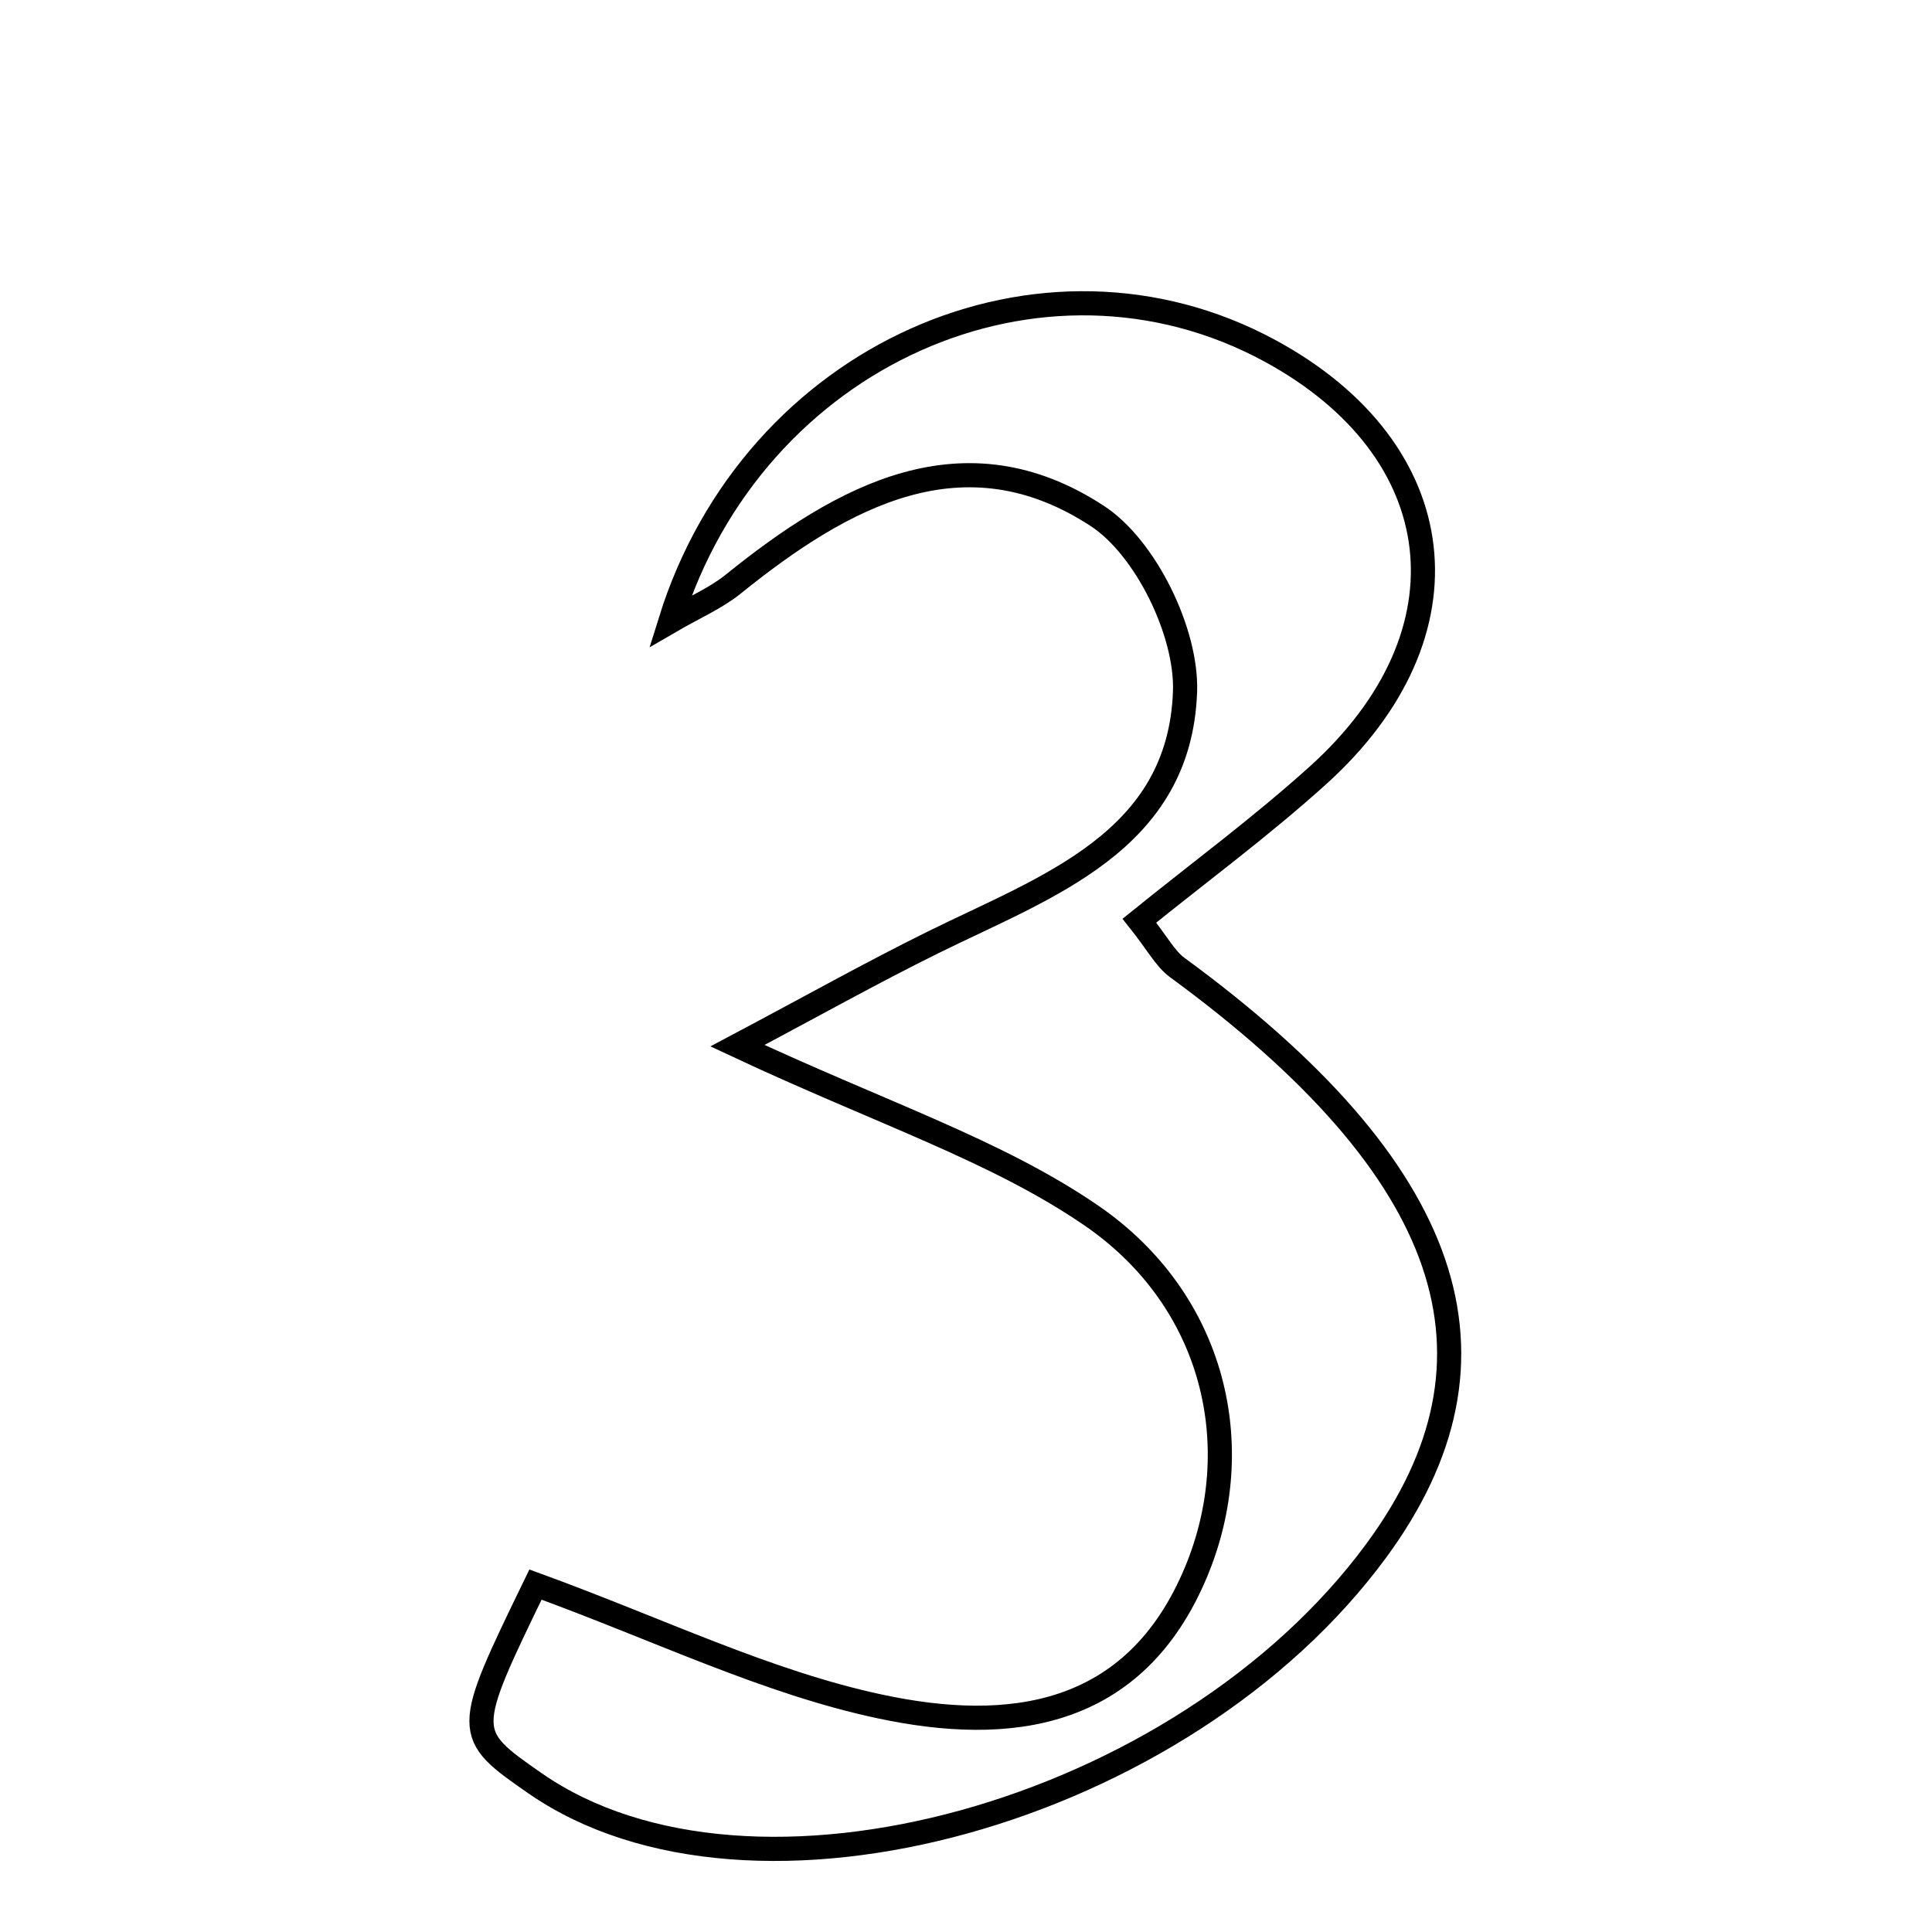 <svg xmlns="http://www.w3.org/2000/svg" viewBox="0.0 0.0 24.0 24.0" height="200px" width="200px"><path fill="none" stroke="black" stroke-width=".3" stroke-opacity="1.0"  filling="0" d="M15.778 4.359 C18.052 5.594 18.322 7.87 16.376 9.628 C15.668 10.268 14.896 10.837 14.154 11.437 C14.379 11.72 14.473 11.907 14.623 12.018 C18.057 14.532 18.858 16.867 17.097 19.262 C14.694 22.531 9.329 24.015 6.647 22.153 C5.758 21.535 5.758 21.526 6.652 19.684 C8.189 20.244 9.524 20.899 10.934 21.199 C12.527 21.539 14.097 21.358 14.86 19.522 C15.503 17.976 15.099 16.156 13.552 15.096 C12.373 14.289 10.956 13.83 9.161 12.99 C10.083 12.501 10.83 12.082 11.598 11.703 C13.002 11.01 14.656 10.456 14.721 8.589 C14.746 7.857 14.234 6.804 13.632 6.41 C11.976 5.327 10.472 6.155 9.106 7.258 C8.891 7.431 8.628 7.543 8.327 7.718 C9.358 4.401 12.945 2.821 15.778 4.359"></path></svg>